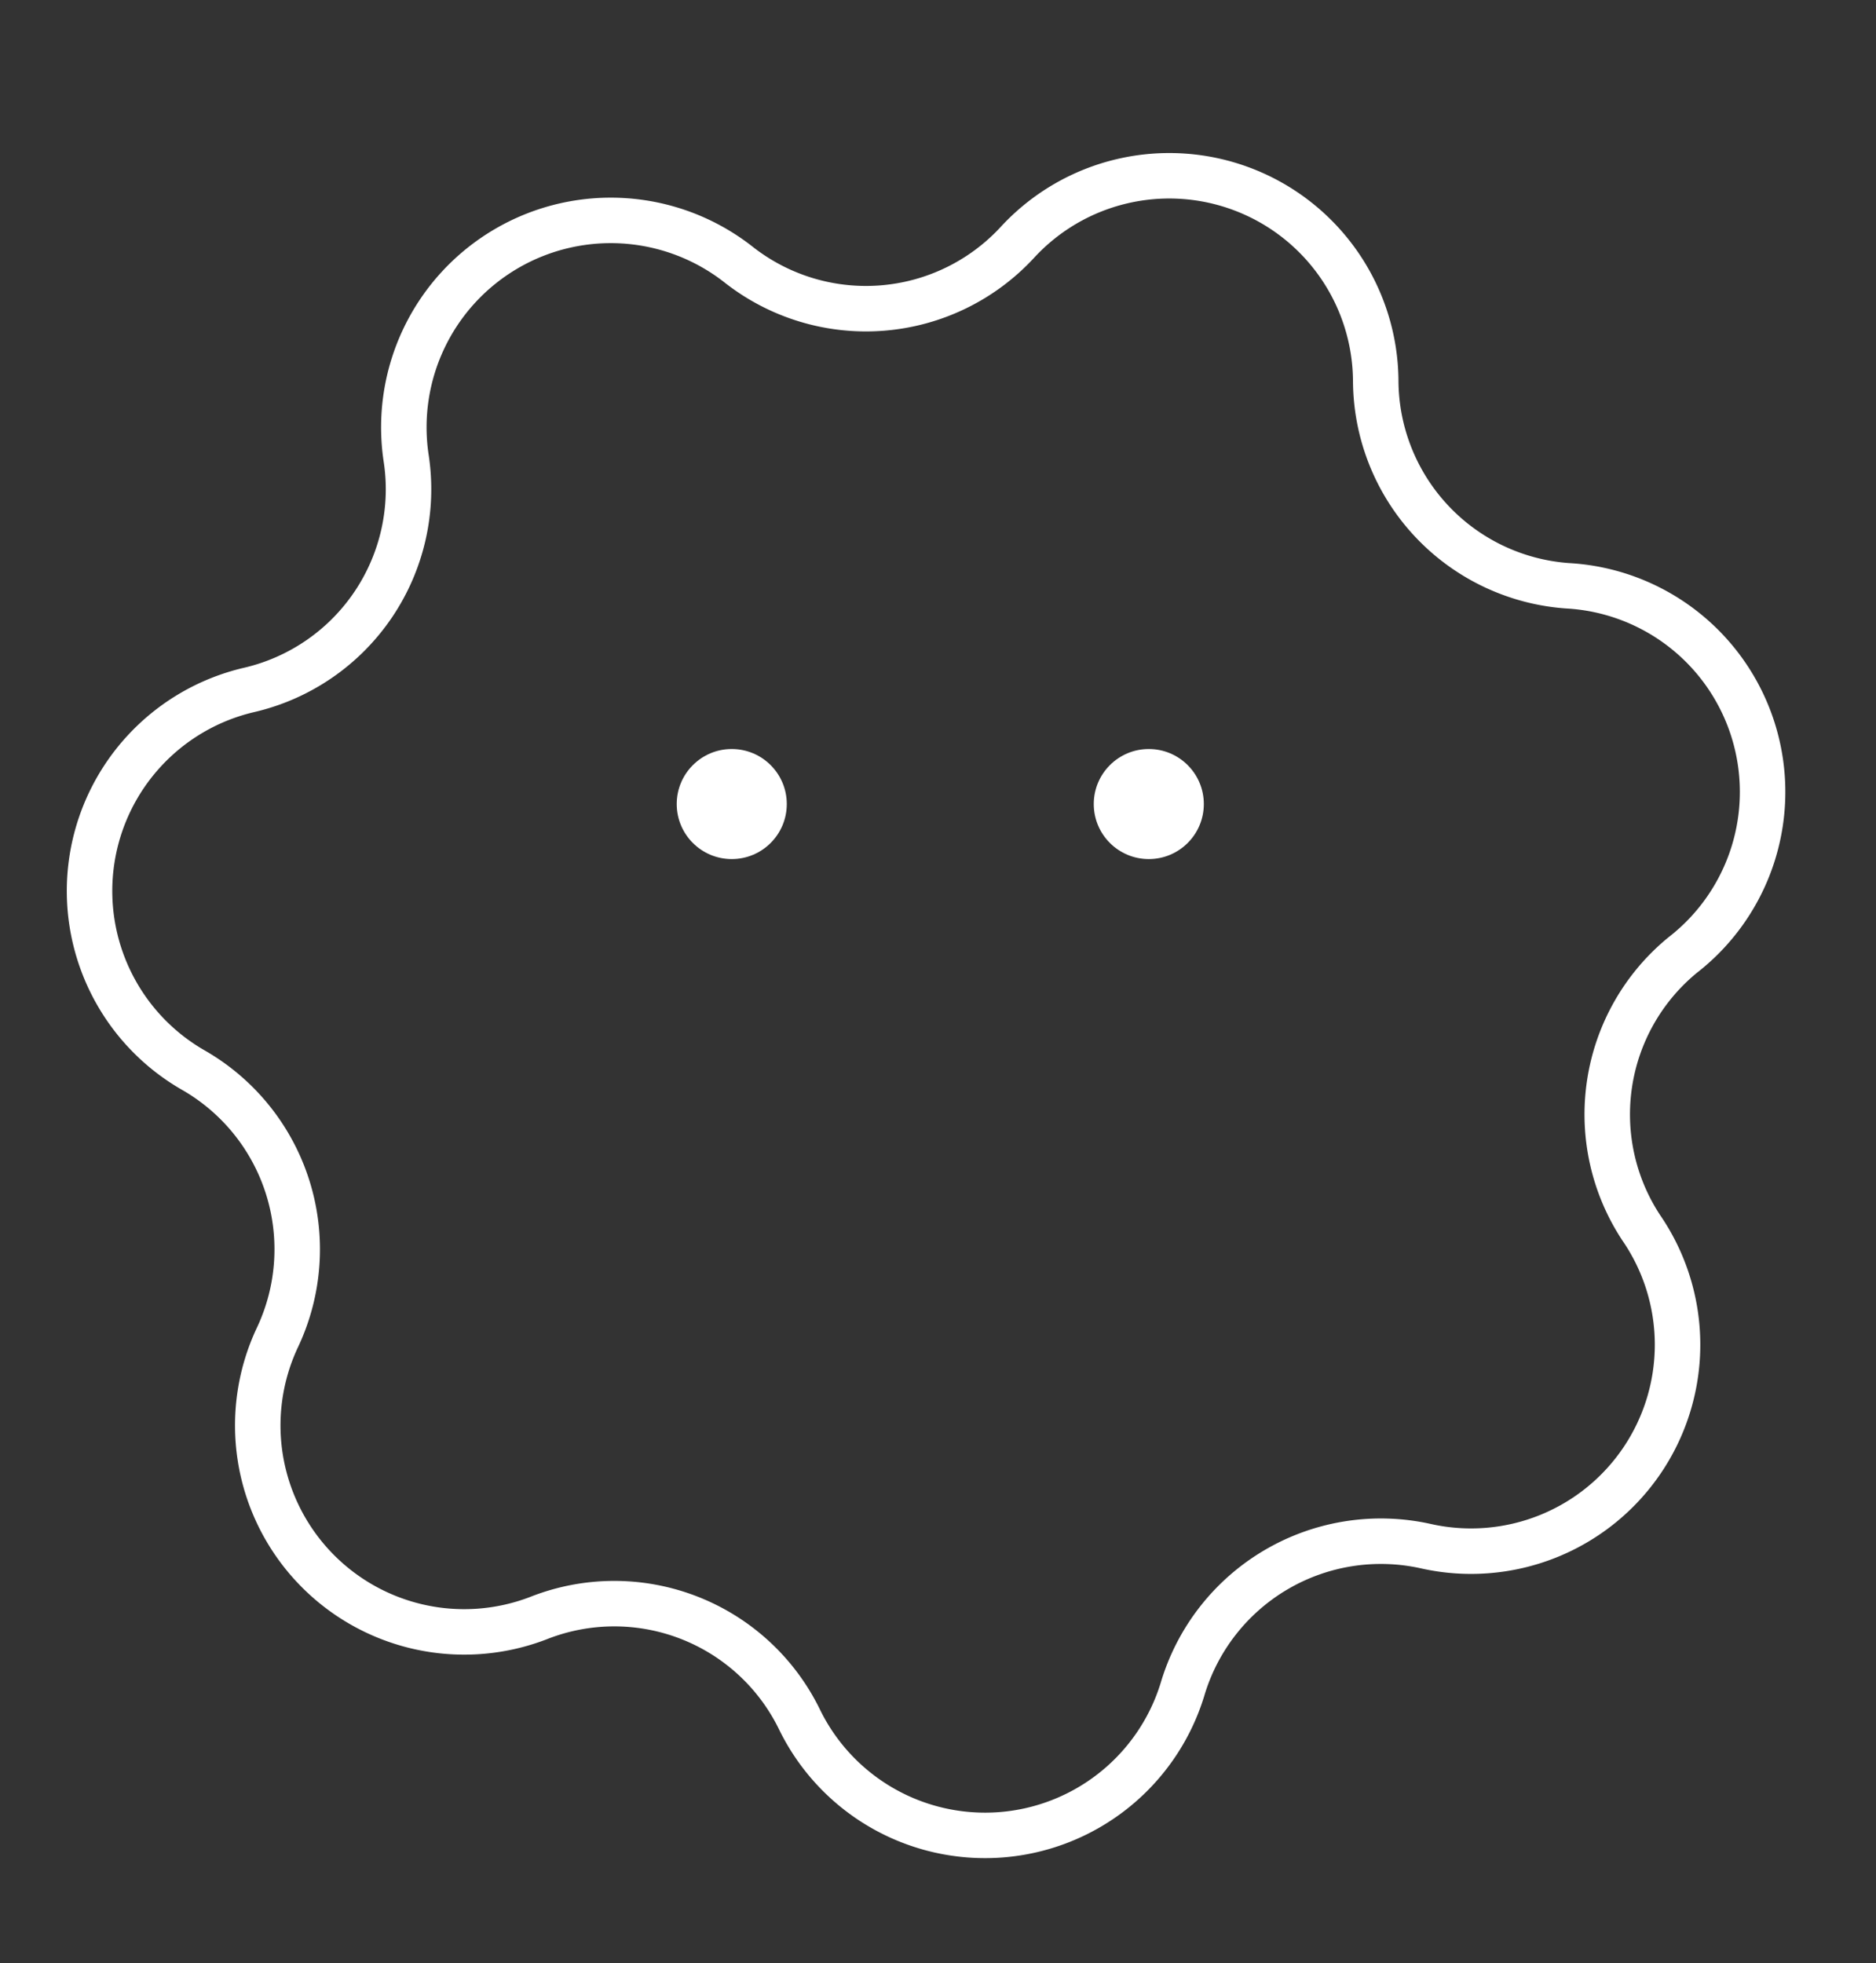 <svg id="icon" xmlns="http://www.w3.org/2000/svg" viewBox="0 0 41.25 43.17"><rect x="0" y="0" width="41.25" height="43.17" fill="#333333" stroke="none"/><defs><style>.cls-1{fill:none;stroke:#fff;stroke-linecap:round;stroke-linejoin:round;}.cls-2{fill:#fff;}</style></defs><path class="cls-1" d="M31.36,34h0A4.55,4.55,0,0,0,26,37.15h0a4.54,4.54,0,0,1-8.42.66h0a4.53,4.53,0,0,0-5.74-2.23h0A4.54,4.54,0,0,1,6.1,29.41h0a4.54,4.54,0,0,0-1.85-5.88h0a4.54,4.54,0,0,1,1.23-8.36h0a4.53,4.53,0,0,0,3.45-5.1h0a4.55,4.55,0,0,1,7.3-4.26h0a4.53,4.53,0,0,0,6.14-.48h0a4.54,4.54,0,0,1,7.88,3.05h0a4.54,4.54,0,0,0,4.21,4.5h0A4.54,4.54,0,0,1,37,21h0A4.53,4.53,0,0,0,36.09,27h0A4.54,4.54,0,0,1,31.36,34Z"/><circle class="cls-2" cx="16.09" cy="17.68" r="1.21"/><circle class="cls-2" cx="25.26" cy="17.68" r="1.21"/></svg>